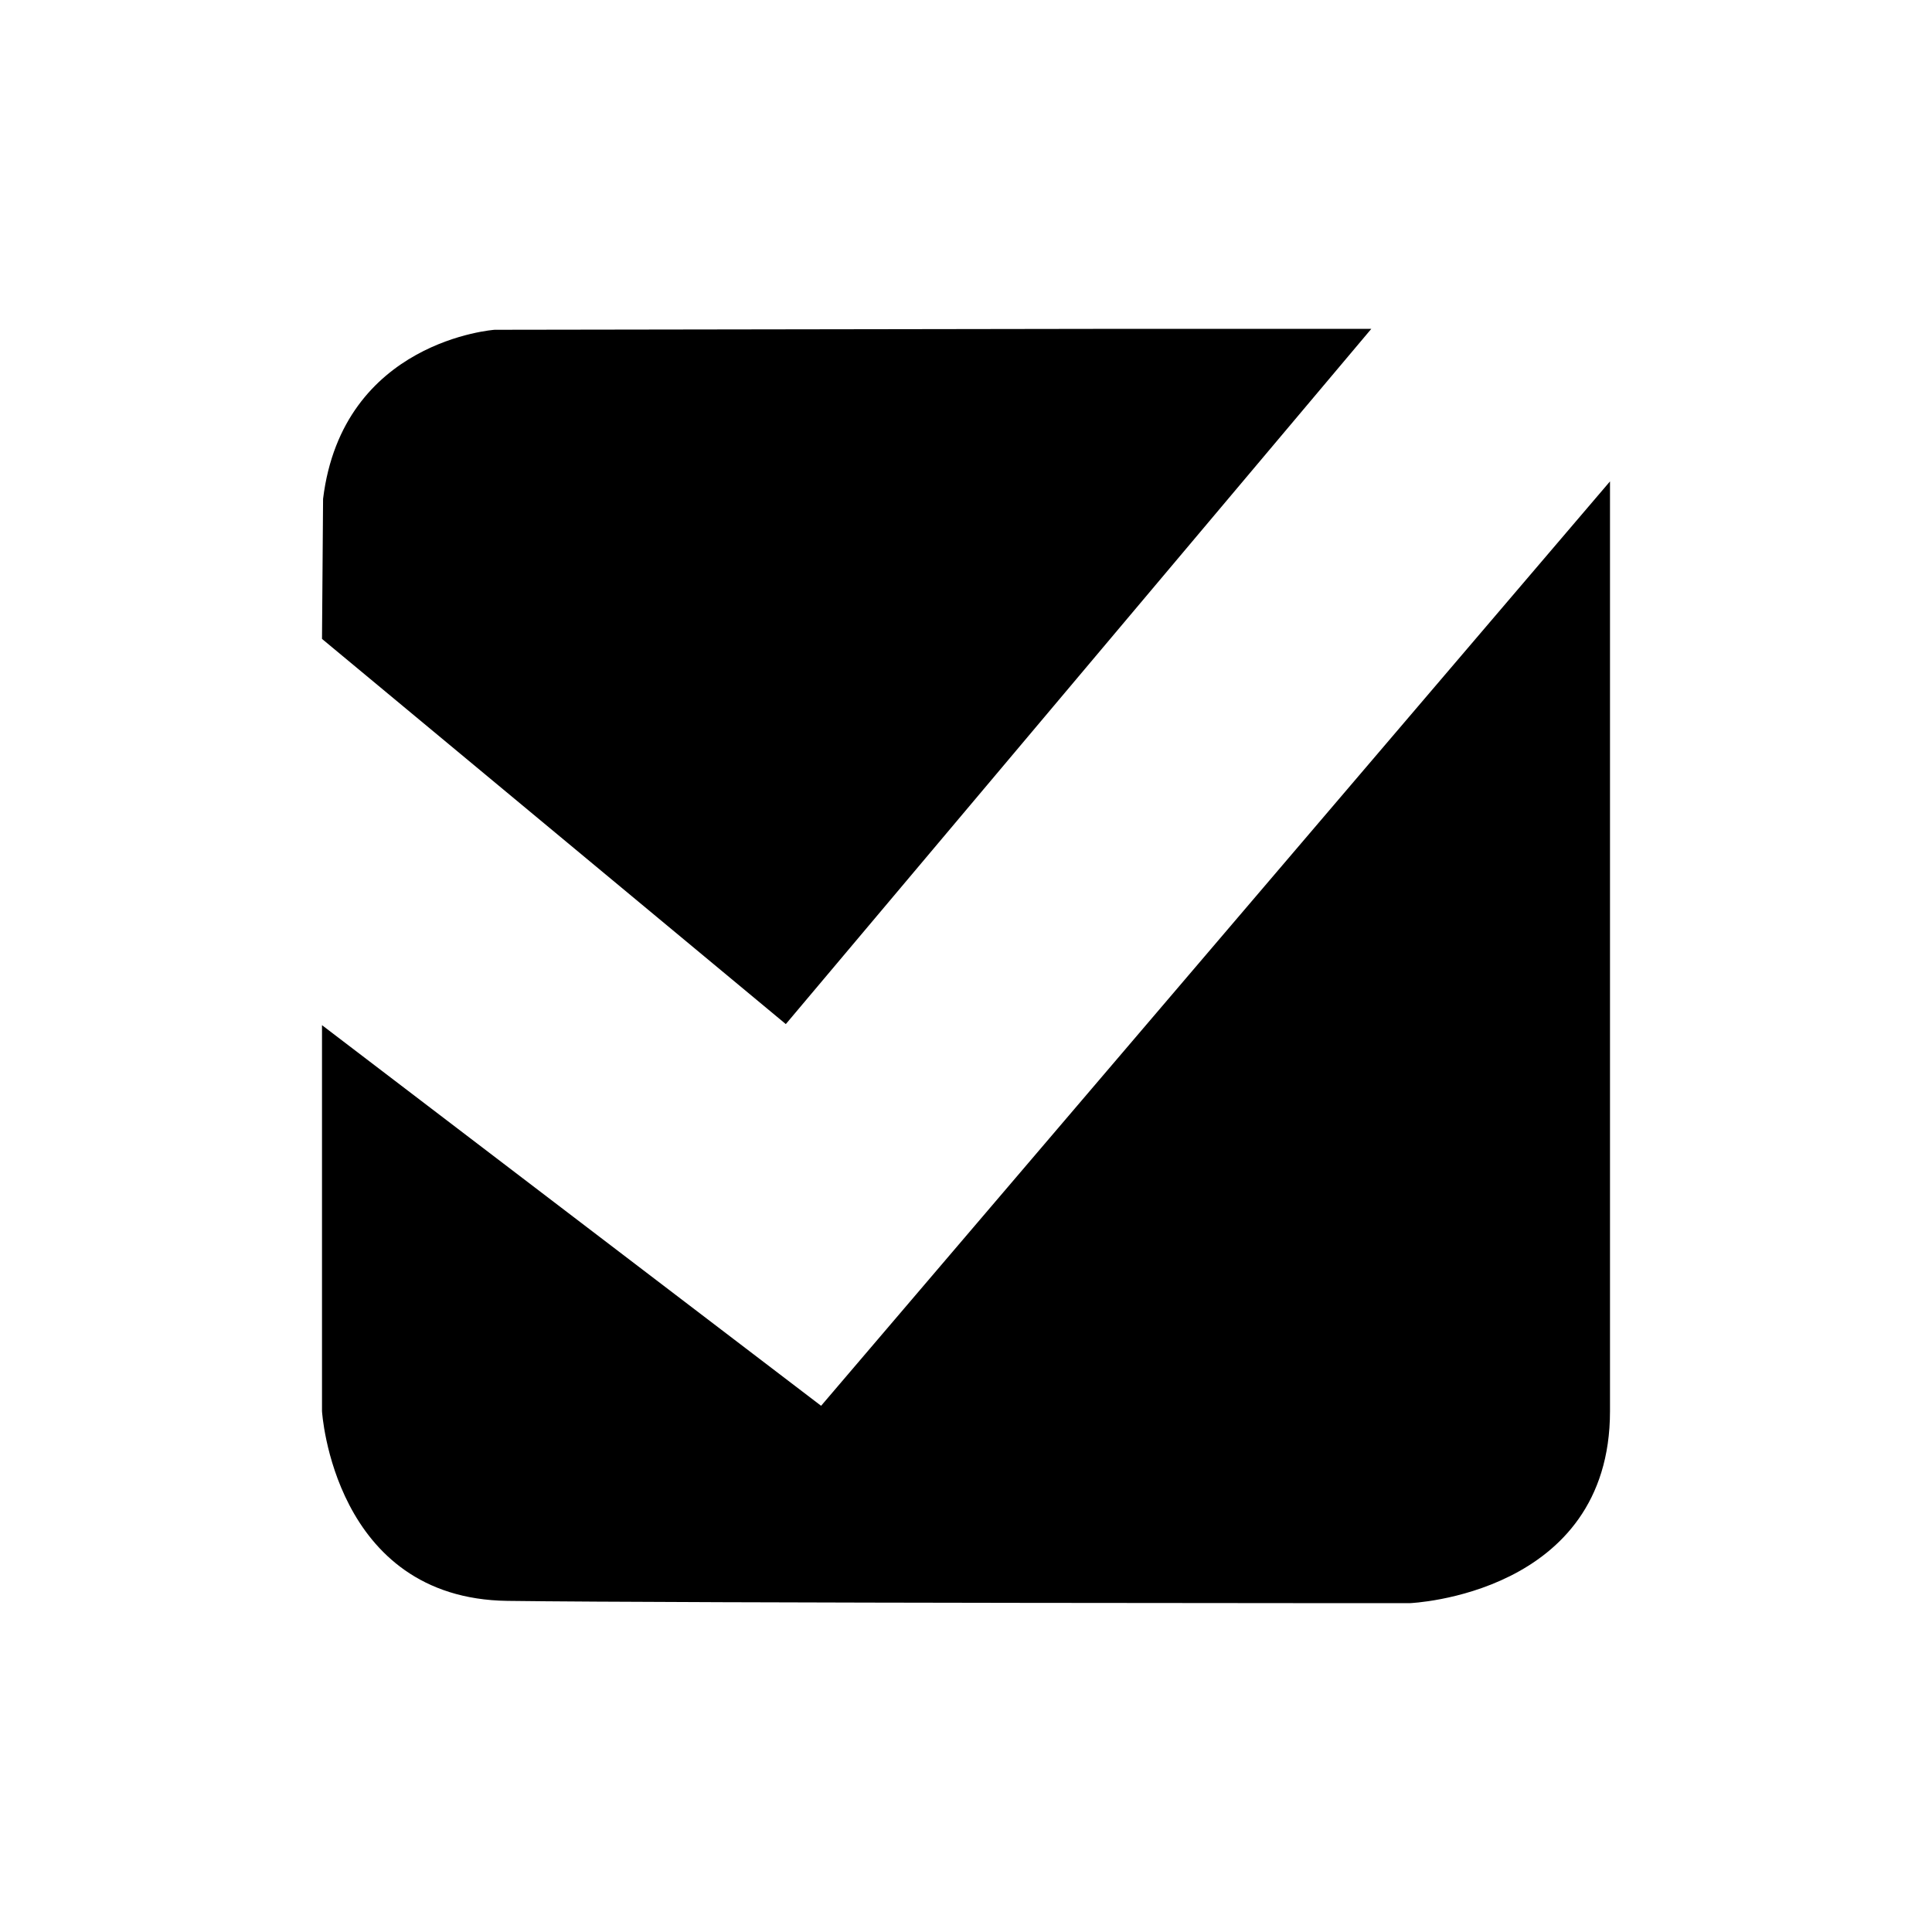 <svg xmlns="http://www.w3.org/2000/svg" viewBox="0 0 144 144"><g id="FAV_ICON" data-name="FAV ICON"><path id="LOGO_BRANCO" data-name="LOGO BRANCO" d="M24,76.41h0l37.2,28.37L120,35.88v69.3c0,13.71-14.92,14.31-14.92,14.31s-54.28,0-67.26-.17S24,105.18,24,105.18V76.41Zm0-28.79L58.57,76.33,83.27,47l18.94-22.49-18.94,0-46.4.07s-11.34.79-12.79,12.6Z"/></g></svg>